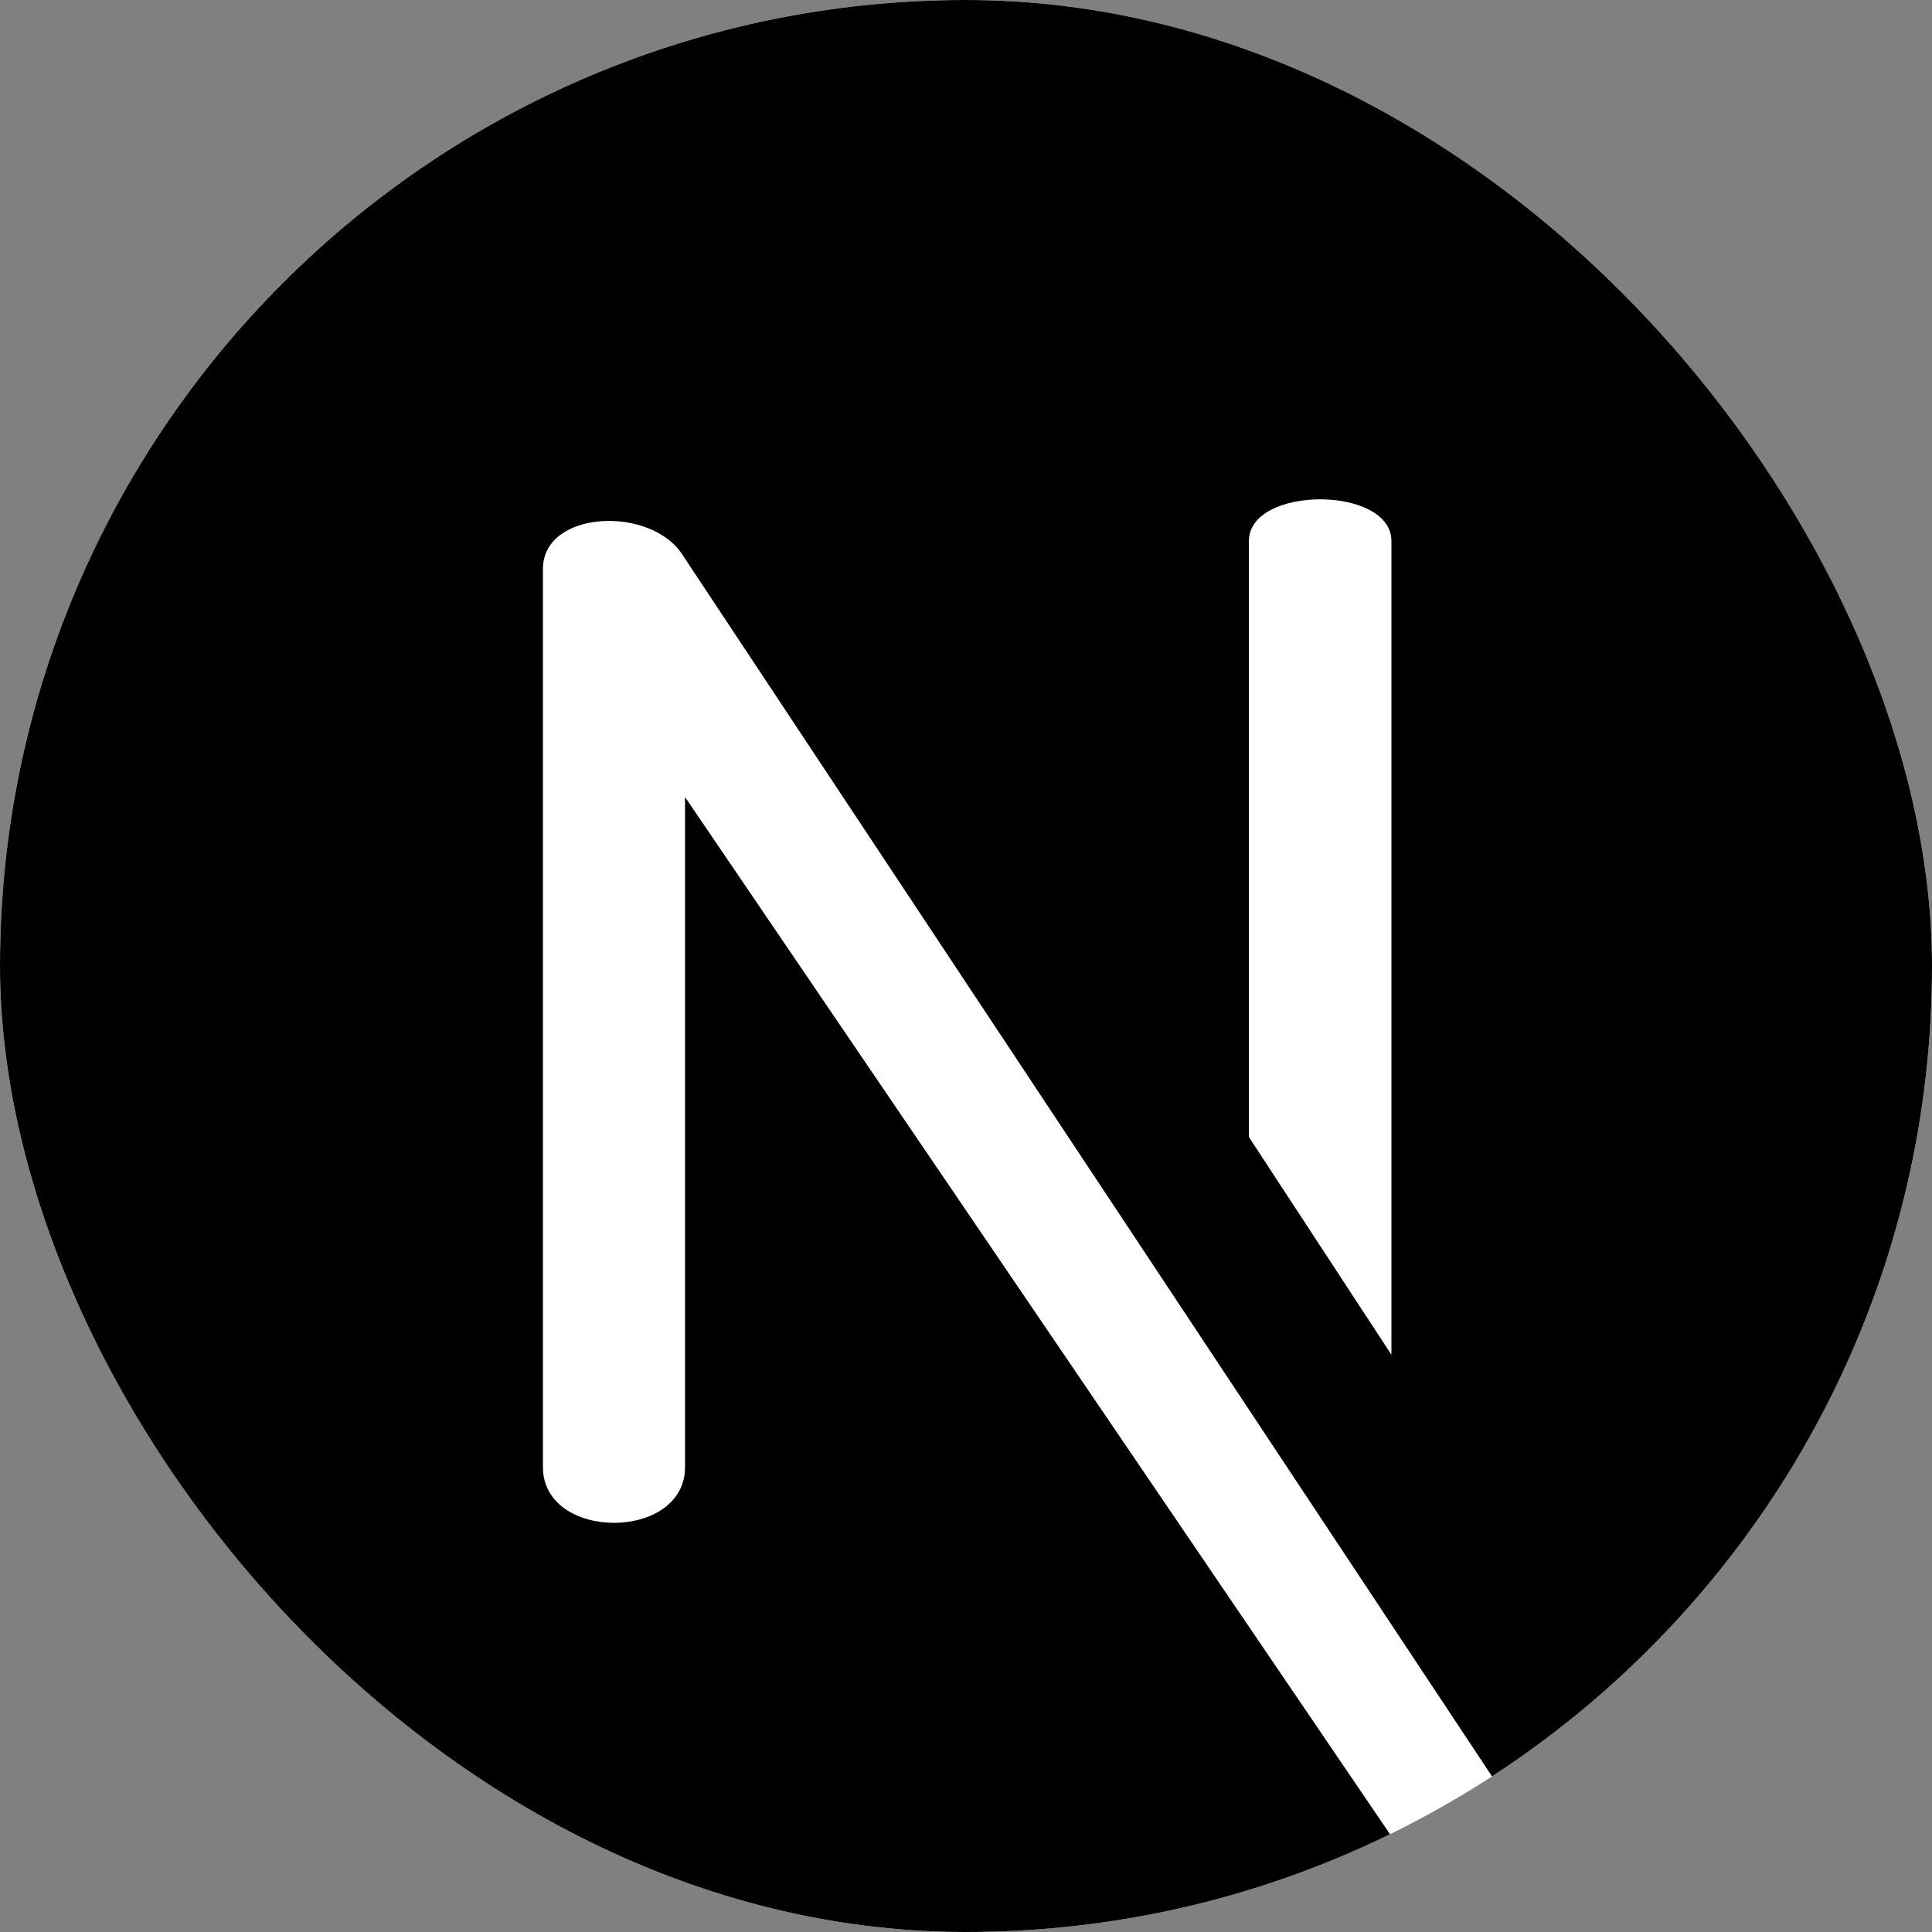 <svg width="35" height="35" viewBox="0 0 35 35" fill="none" xmlns="http://www.w3.org/2000/svg">
<rect x="0" y="0" width="35" height="35" fill="#808080" stroke="none"/>
<g clip-path="url(#clip0_1796_8213)">
<rect width="35" height="35" rx="17.5" fill="white"/>
<g clip-path="url(#clip1_1796_8213)">
<path d="M26.923 1.566C14.686 -5.629 -0.864 3.159 -0.999 17.347C-1.131 31.201 13.531 40.15 25.741 34.052L12.41 14.439L12.41 26.579C12.41 27.924 9.836 27.924 9.836 26.579V10.304C9.836 9.236 11.819 9.148 12.381 10.077L27.576 33.006C38.99 25.654 38.836 8.571 26.923 1.566ZM25.207 24.542L22.625 20.598V9.801C22.625 8.794 25.207 8.794 25.207 9.801V24.542Z" fill="black"/>
</g>
</g>
<defs>
<clipPath id="clip0_1796_8213">
<rect width="35" height="35" rx="17.5" fill="white"/>
</clipPath>
<clipPath id="clip1_1796_8213">
<rect width="37" height="37" fill="white" transform="translate(-1 -1)"/>
</clipPath>
</defs>
</svg>
